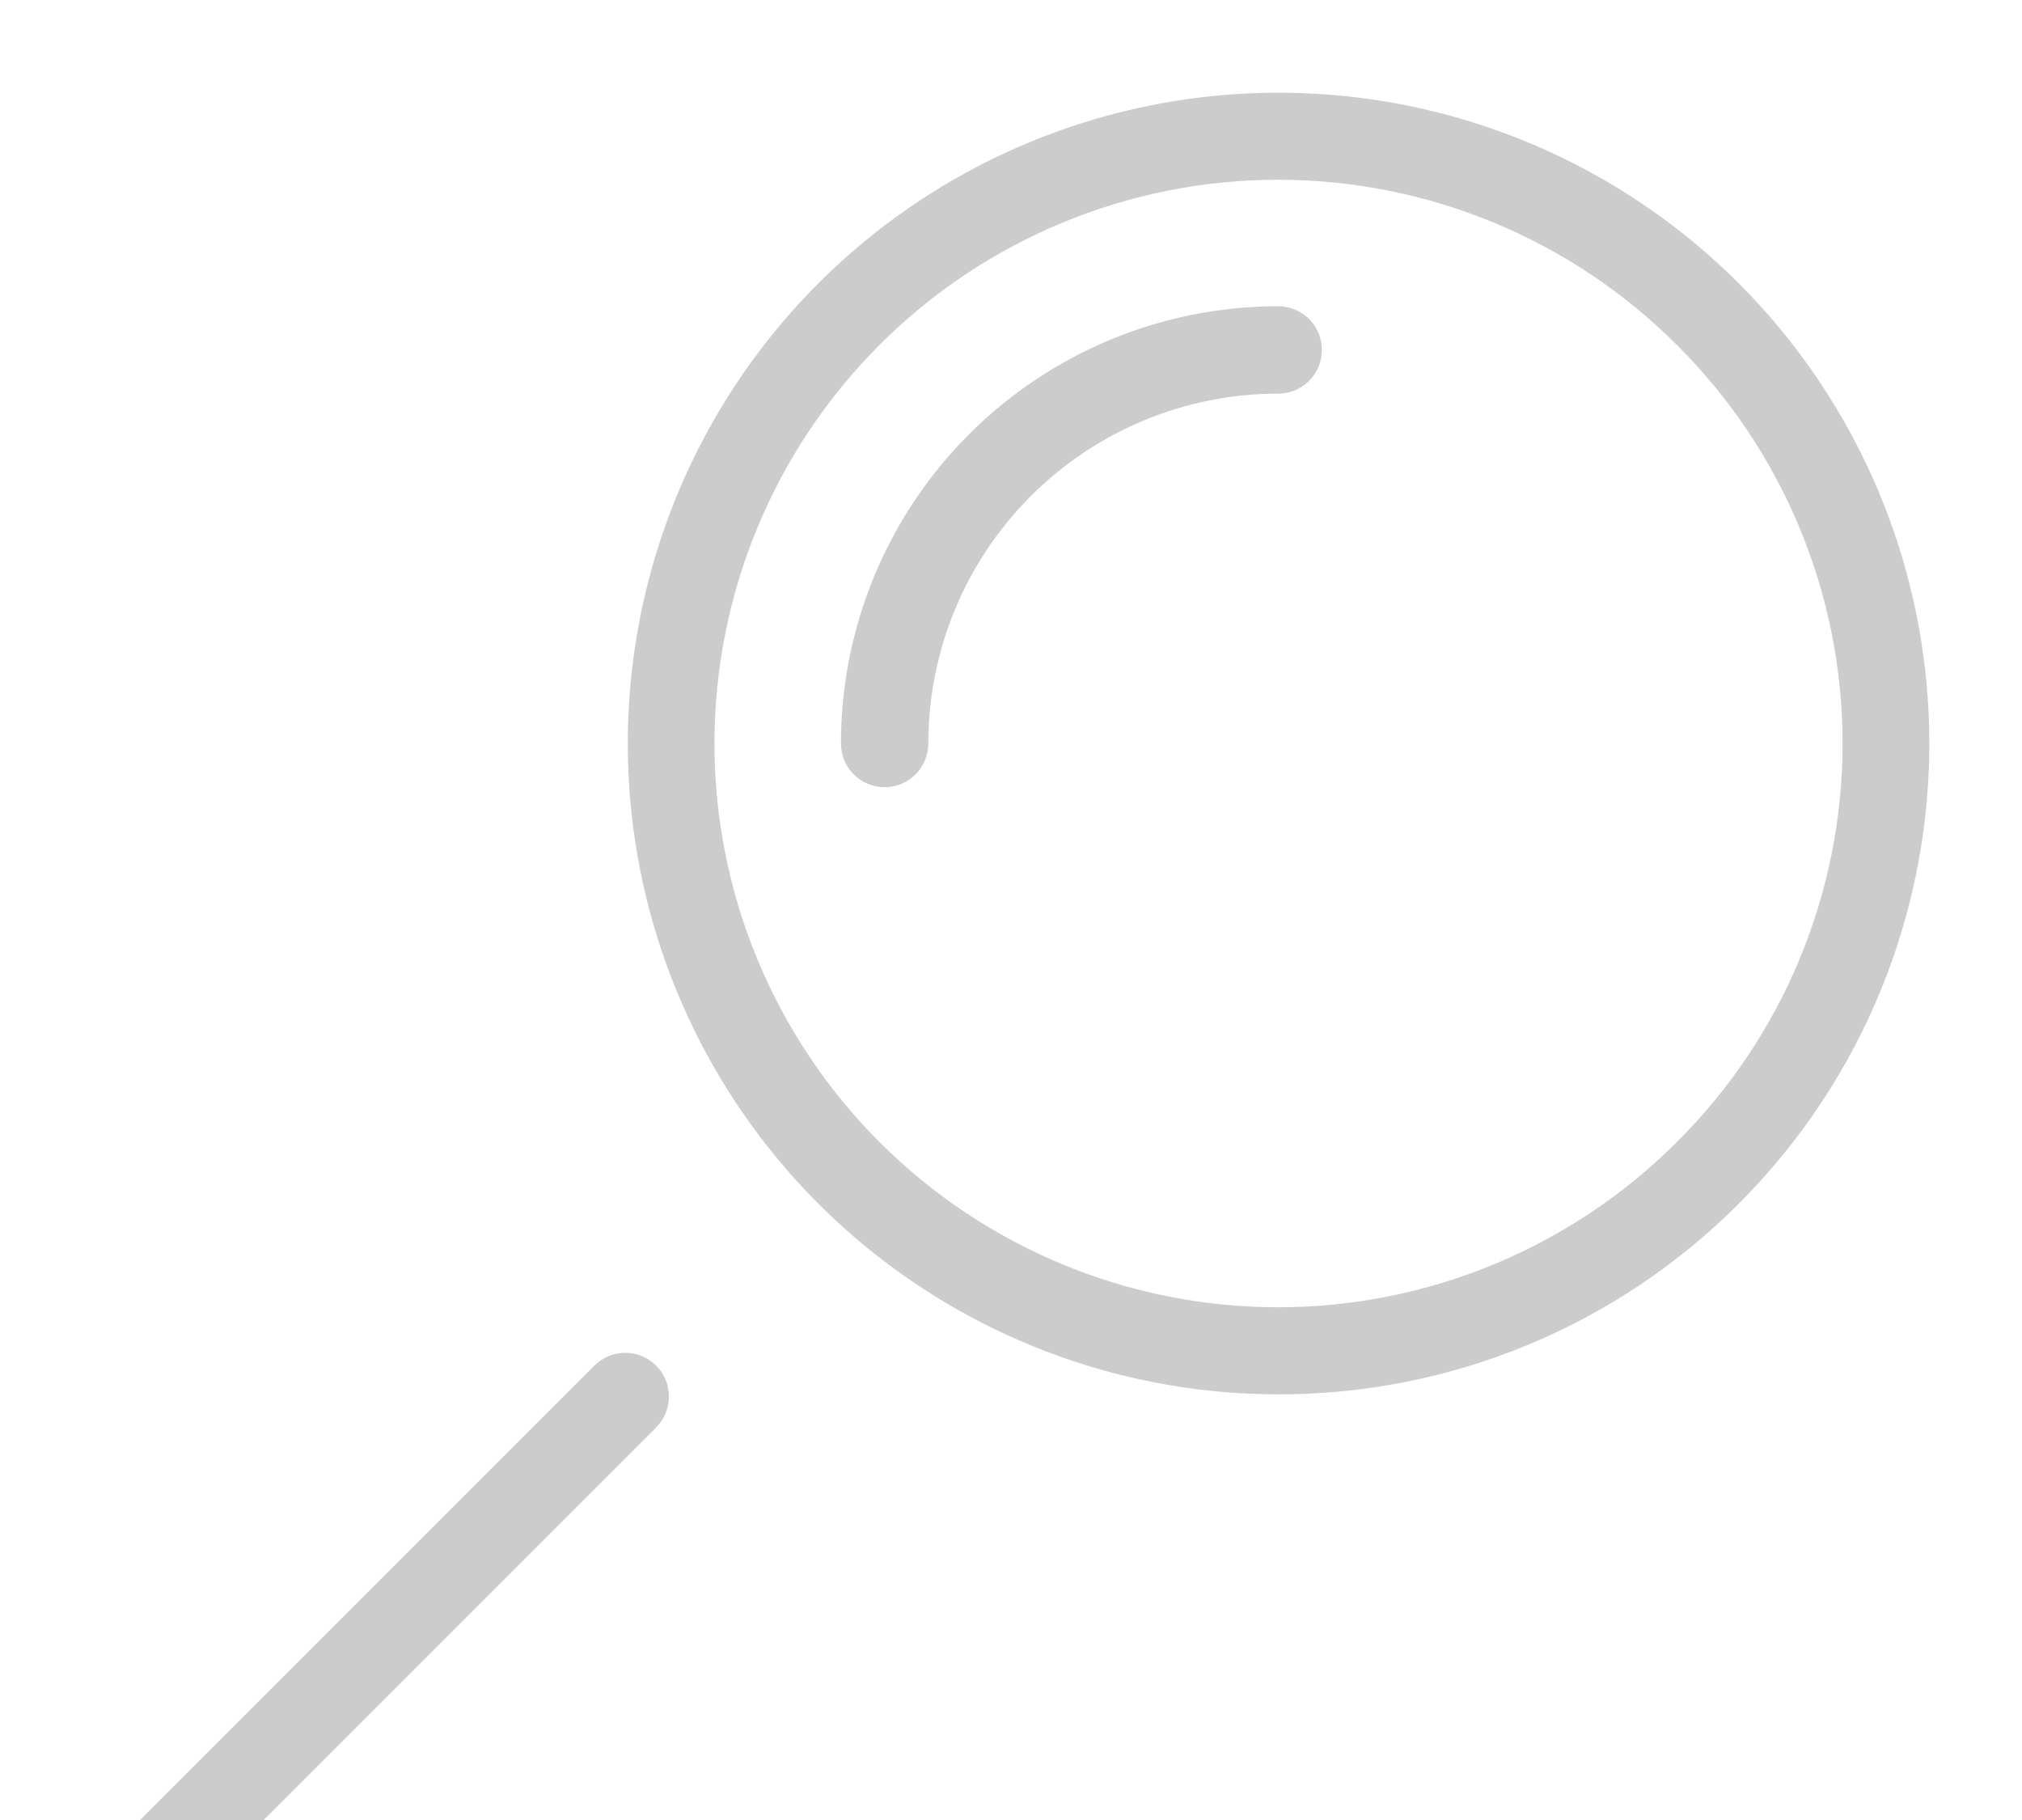 <svg width="120" height="108" viewBox="0 0 120 108" fill="none" xmlns="http://www.w3.org/2000/svg">
<g opacity="0.2">
<path d="M75.855 82.742C66.919 82.736 58.263 79.633 51.359 73.961C44.457 68.288 39.734 60.398 37.995 51.634C36.257 42.87 37.612 33.774 41.828 25.896C46.044 18.019 52.861 11.847 61.118 8.432C69.375 5.017 78.56 4.571 87.109 7.169C95.659 9.767 103.042 15.249 108.003 22.68C112.963 30.111 115.193 39.033 114.313 47.925C113.433 56.816 109.498 65.128 103.176 71.442C99.591 75.033 95.332 77.879 90.644 79.818C85.955 81.757 80.929 82.75 75.856 82.742L75.855 82.742ZM99.511 20.464C93.236 14.19 84.728 10.666 75.855 10.666C66.983 10.666 58.473 14.19 52.2 20.464C45.925 26.738 42.401 35.247 42.401 44.12C42.401 52.993 45.925 61.502 52.2 67.775C58.473 74.049 66.982 77.574 75.855 77.574C84.728 77.574 93.237 74.049 99.511 67.775C105.809 61.514 109.352 53 109.352 44.119C109.352 35.238 105.81 26.724 99.511 20.463V20.464Z" fill="black"/>
<path d="M75.857 23.358C70.35 23.356 65.069 25.543 61.175 29.437C57.281 33.331 55.093 38.613 55.094 44.12C55.094 45.551 53.934 46.712 52.502 46.712C51.07 46.712 49.909 45.551 49.909 44.12C49.909 37.238 52.642 30.637 57.508 25.771C62.376 20.904 68.975 18.172 75.857 18.172C77.29 18.172 78.45 19.333 78.45 20.765C78.45 22.197 77.29 23.358 75.857 23.358V23.358Z" fill="black"/>
<path d="M38.94 84.702L9.833 113.809C8.82 114.818 7.181 114.817 6.17 113.805C5.159 112.794 5.157 111.155 6.166 110.142L35.273 81.035C36.286 80.023 37.926 80.023 38.94 81.035C39.952 82.049 39.952 83.689 38.94 84.702L38.94 84.702Z" fill="black"/>
</g>
</svg>

